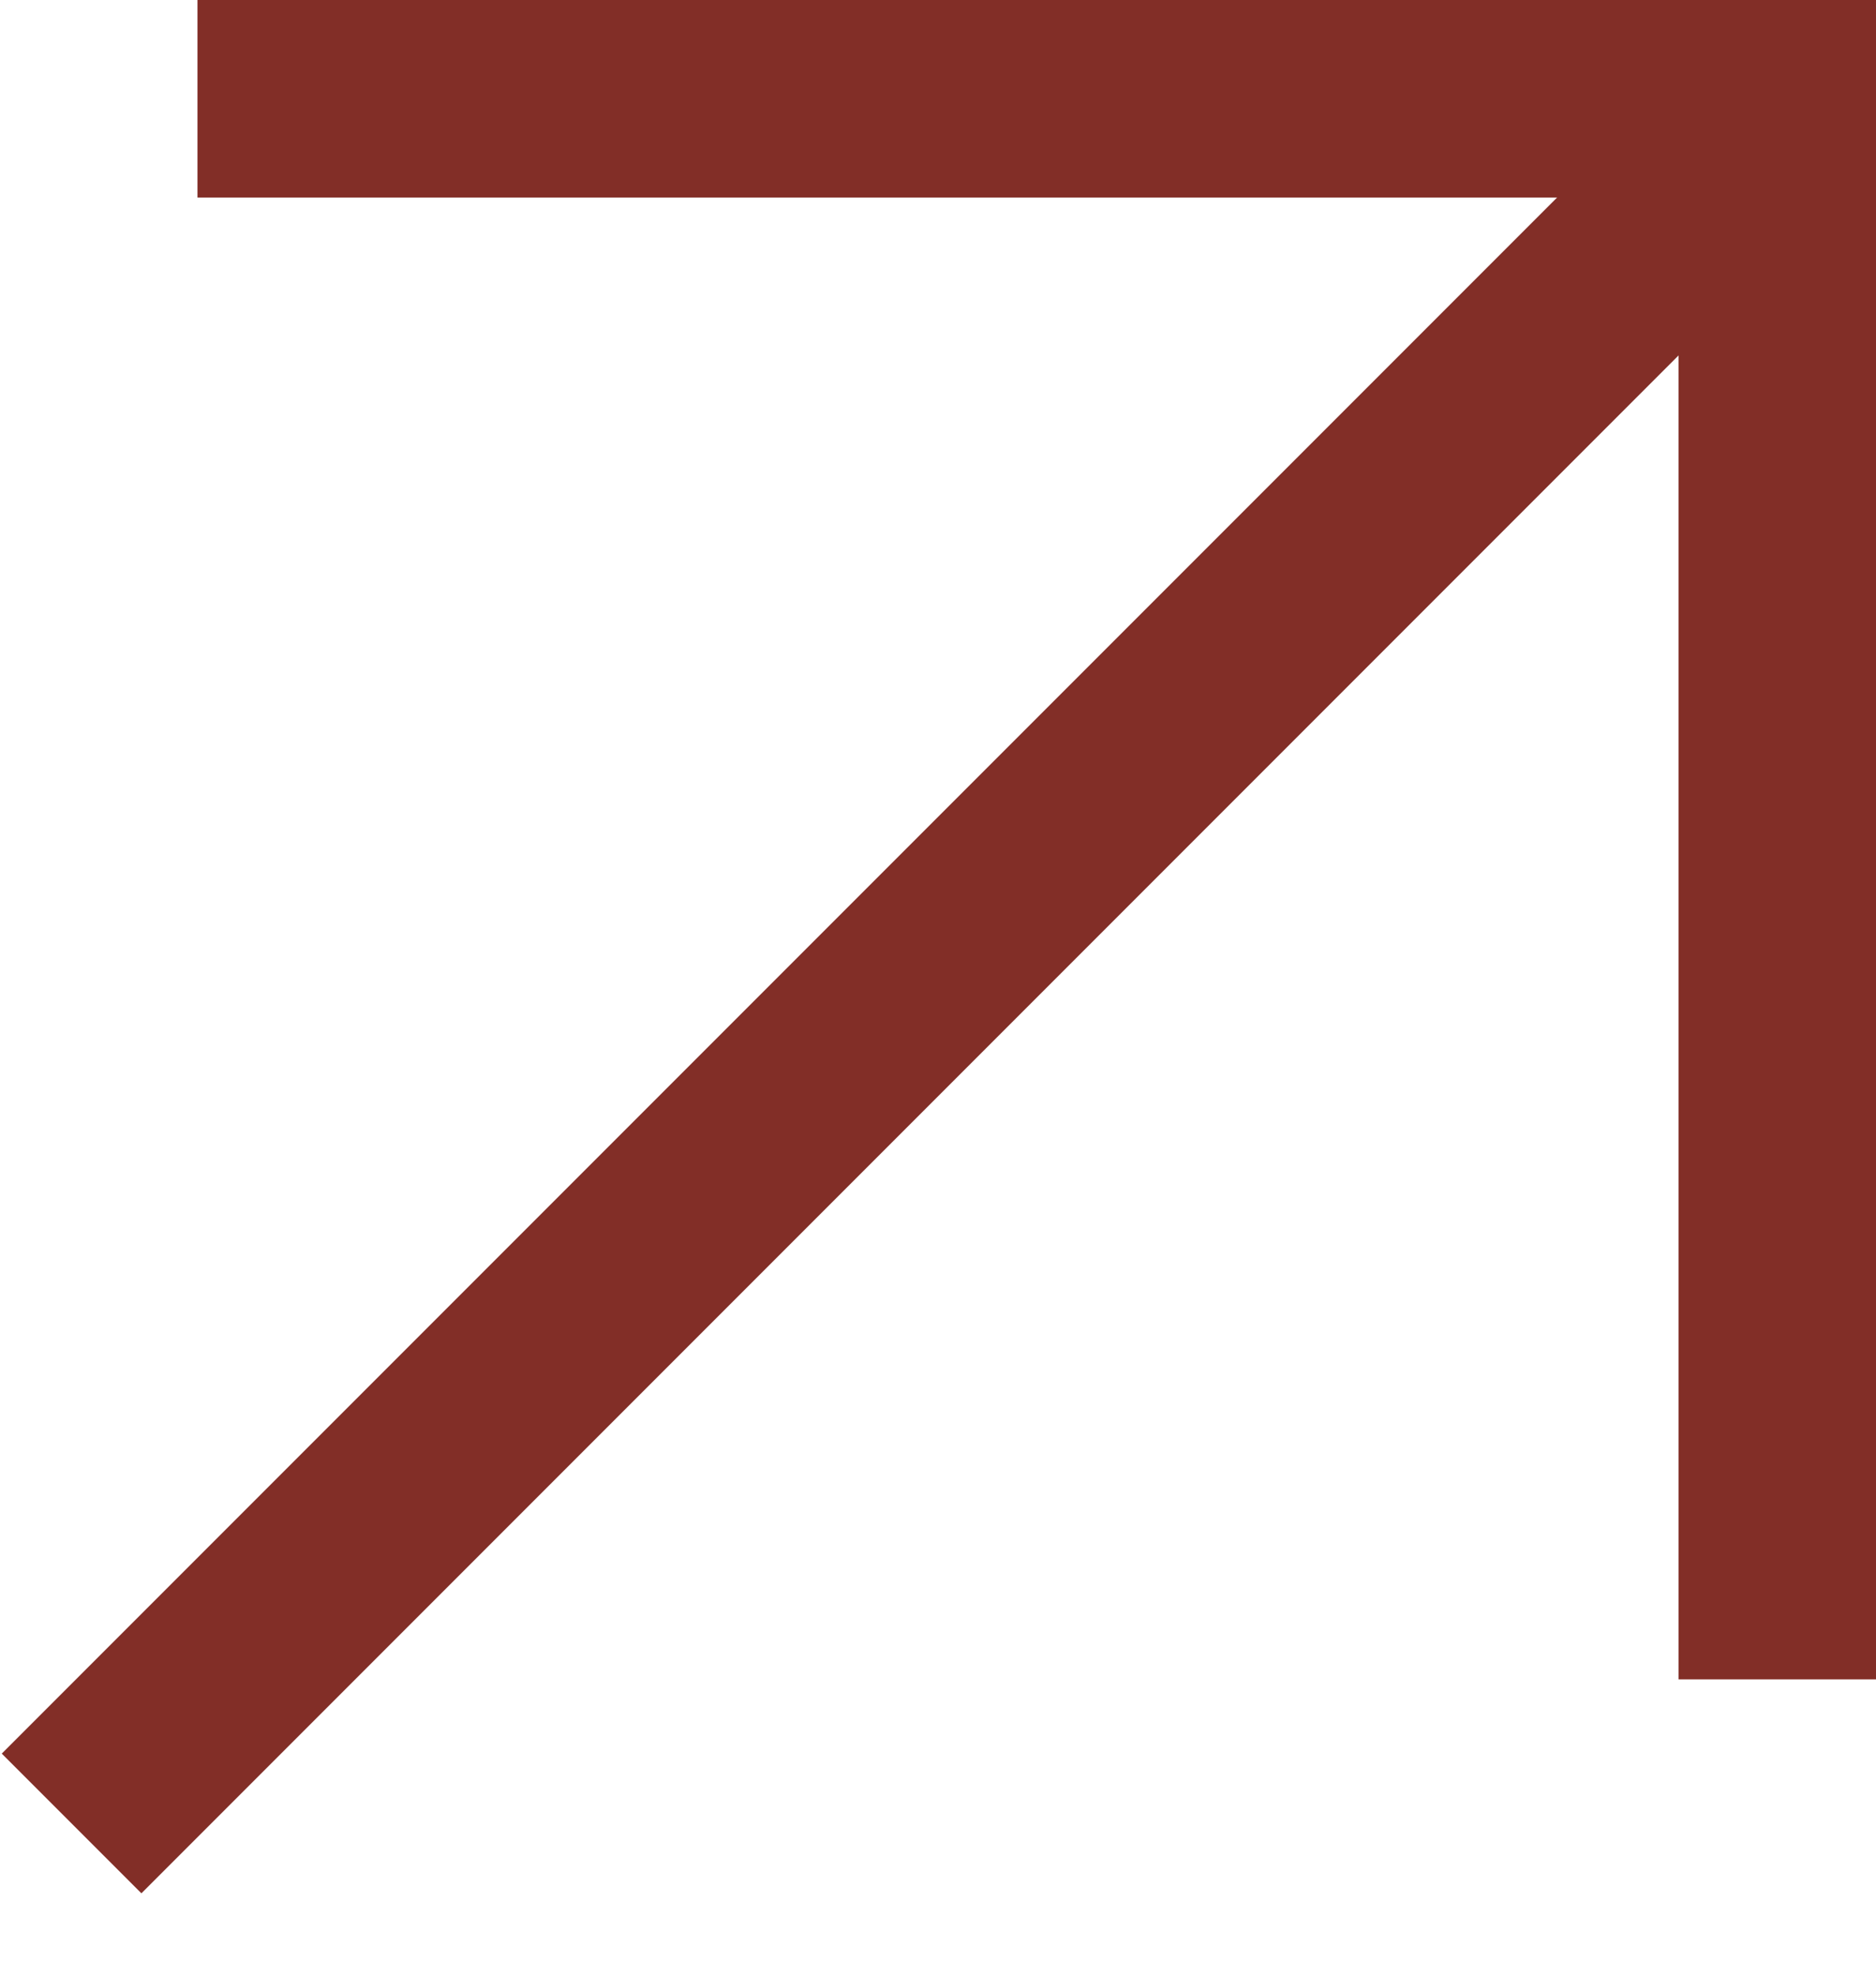 <svg width="19" height="20" viewBox="0 0 19 20" fill="none" xmlns="http://www.w3.org/2000/svg">
<path d="M2 1H18V17" stroke="#822E27" stroke-width="2"/>
<path d="M0.725 18.459L17.695 1.489" stroke="#822E27" stroke-width="2"/>
</svg>
